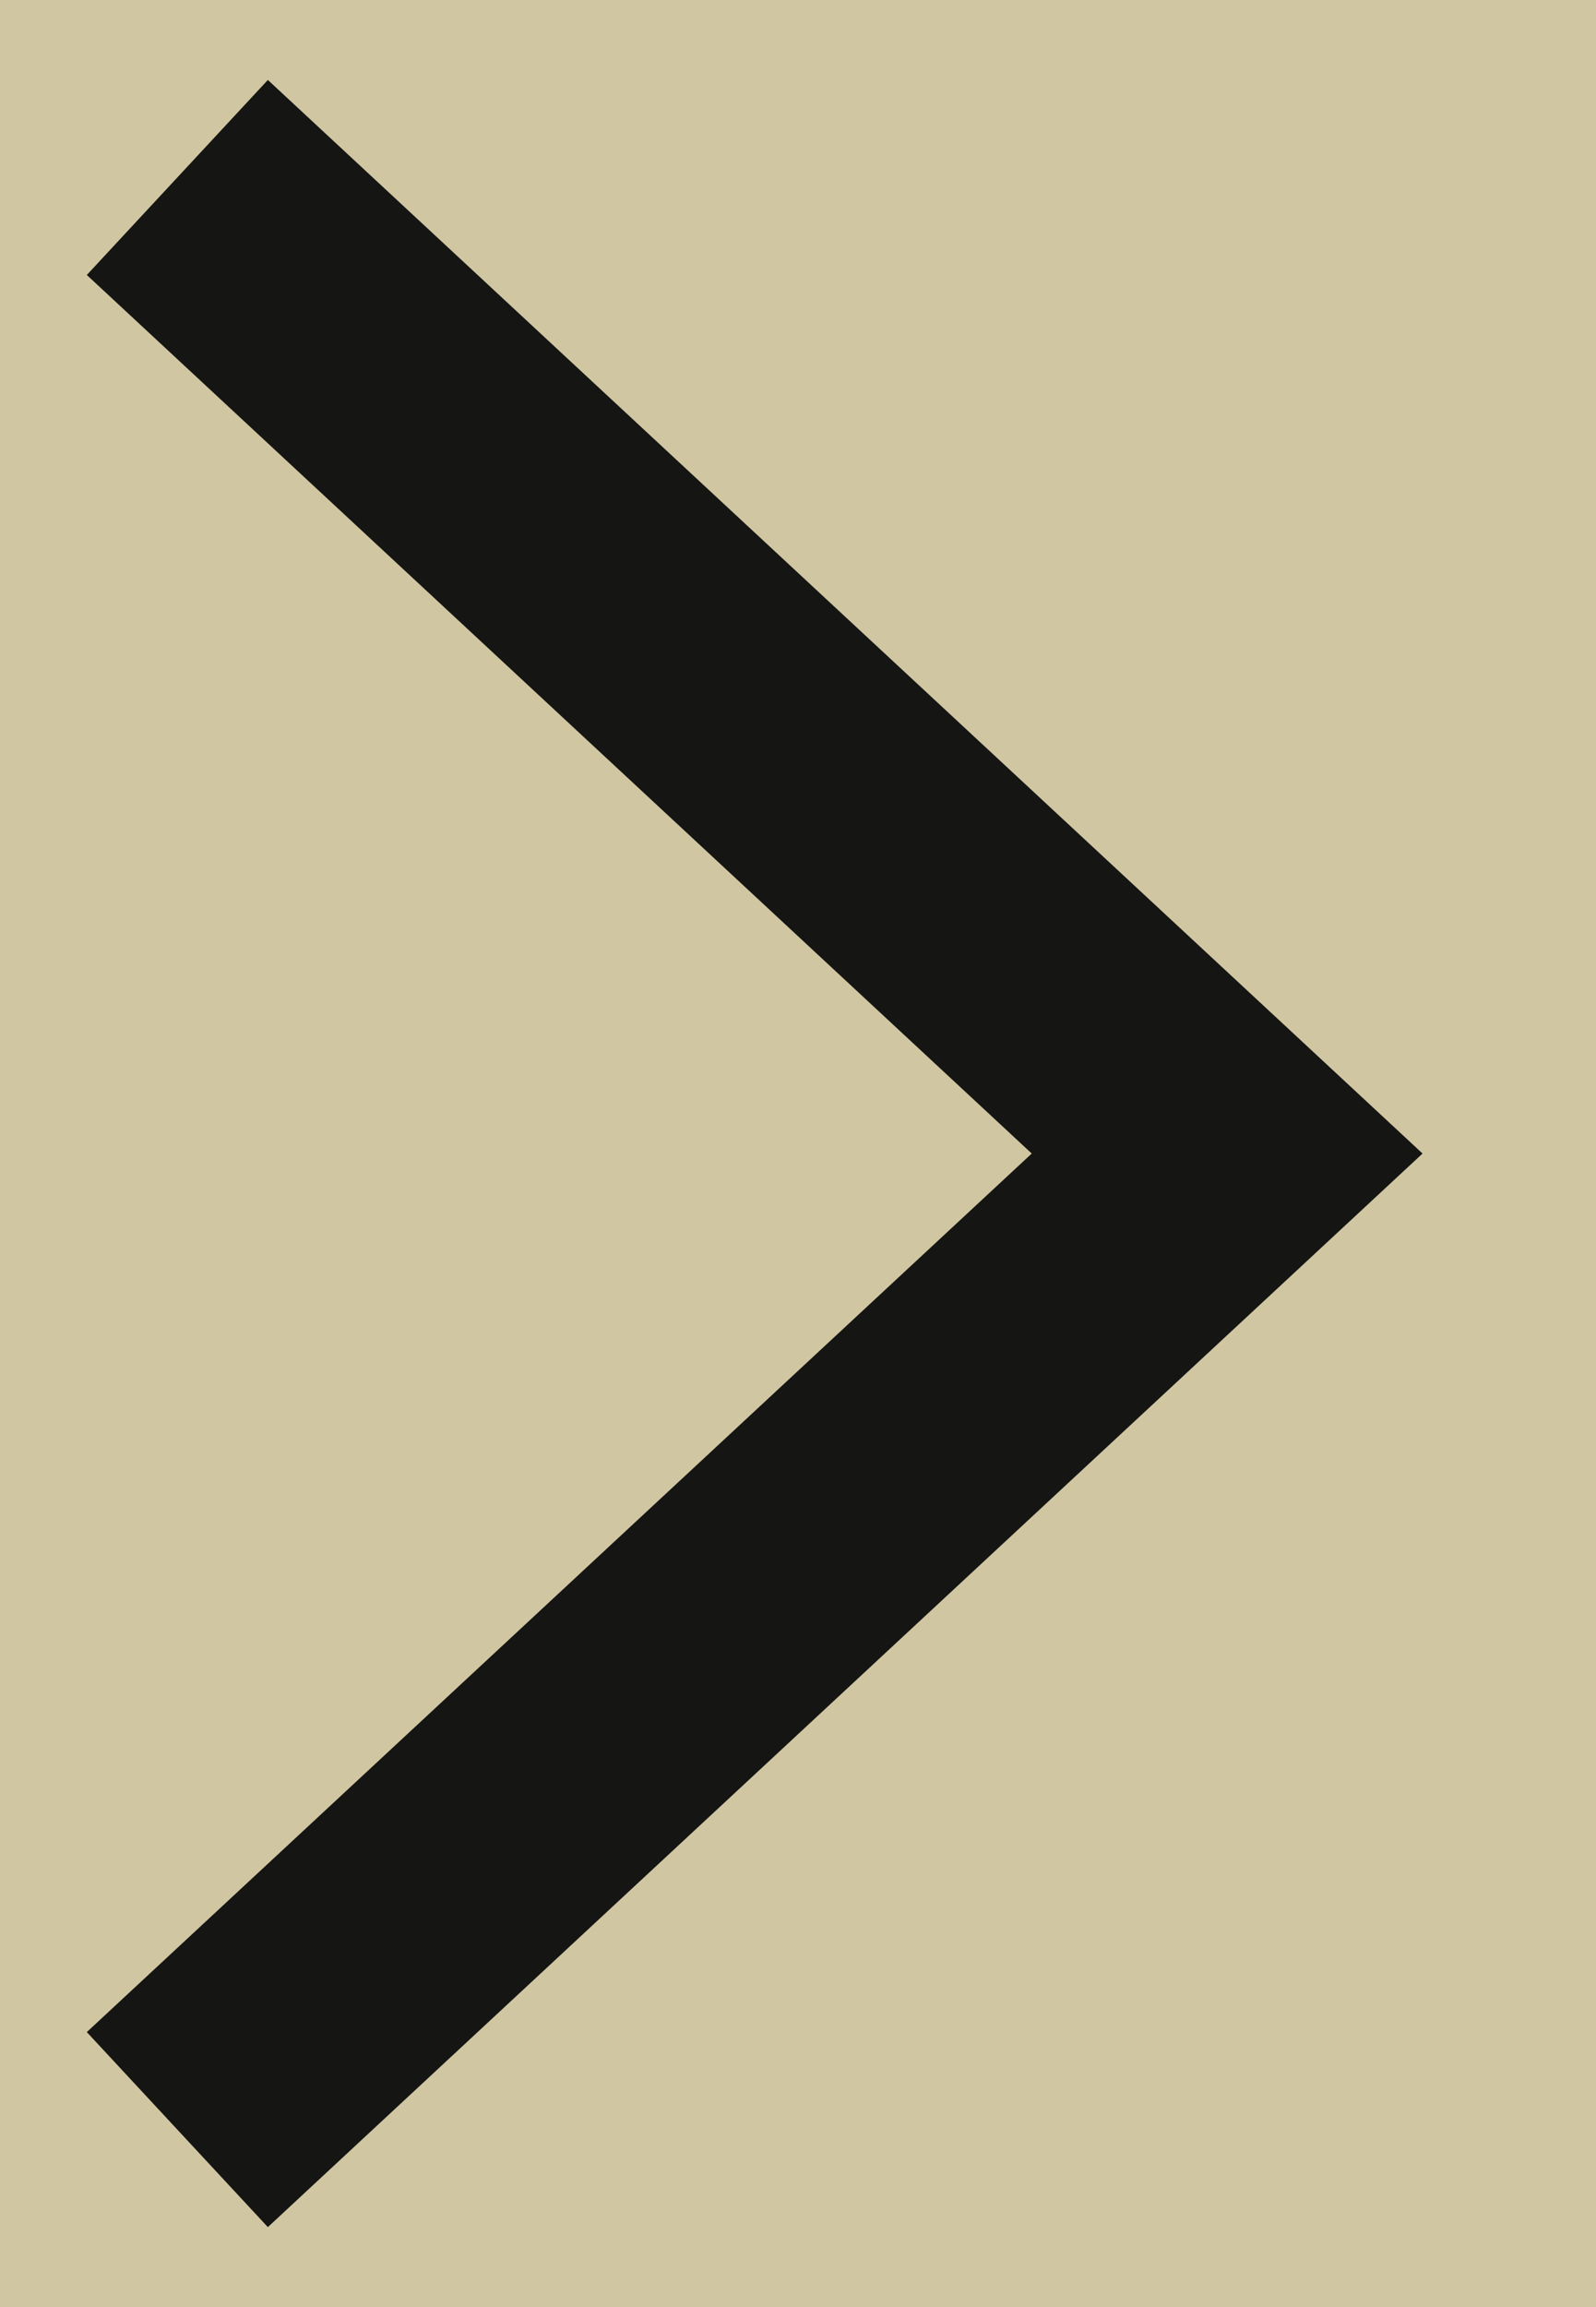 <svg width="9" height="13" viewBox="0 0 9 13" fill="none" xmlns="http://www.w3.org/2000/svg">
<rect width="9" height="13" fill="#2F2E2E"/>
<g id="Mobil: Produktlistside" clip-path="url(#clip0_159_357)">
<rect width="430" height="1709" transform="translate(-164 -234)" fill="#242520"/>
<g id="Kategori knap (mobile)">
<g id="Rectangle 51" filter="url(#filter0_d_159_357)">
<rect x="-125" y="-11" width="148" height="35" rx="2" fill="#D0C6A2"/>
</g>
<path id="Polygon 1" d="M1 12L6.92 6.5L1 1" stroke="#151513" stroke-width="1.5"/>
</g>
</g>
<defs>
<filter id="filter0_d_159_357" x="-129" y="-11" width="156" height="43" filterUnits="userSpaceOnUse" color-interpolation-filters="sRGB">
<feFlood flood-opacity="0" result="BackgroundImageFix"/>
<feColorMatrix in="SourceAlpha" type="matrix" values="0 0 0 0 0 0 0 0 0 0 0 0 0 0 0 0 0 0 127 0" result="hardAlpha"/>
<feOffset dy="4"/>
<feGaussianBlur stdDeviation="2"/>
<feComposite in2="hardAlpha" operator="out"/>
<feColorMatrix type="matrix" values="0 0 0 0 0 0 0 0 0 0 0 0 0 0 0 0 0 0 0.25 0"/>
<feBlend mode="normal" in2="BackgroundImageFix" result="effect1_dropShadow_159_357"/>
<feBlend mode="normal" in="SourceGraphic" in2="effect1_dropShadow_159_357" result="shape"/>
</filter>
<clipPath id="clip0_159_357">
<rect width="430" height="1709" fill="white" transform="translate(-164 -234)"/>
</clipPath>
</defs>
</svg>
